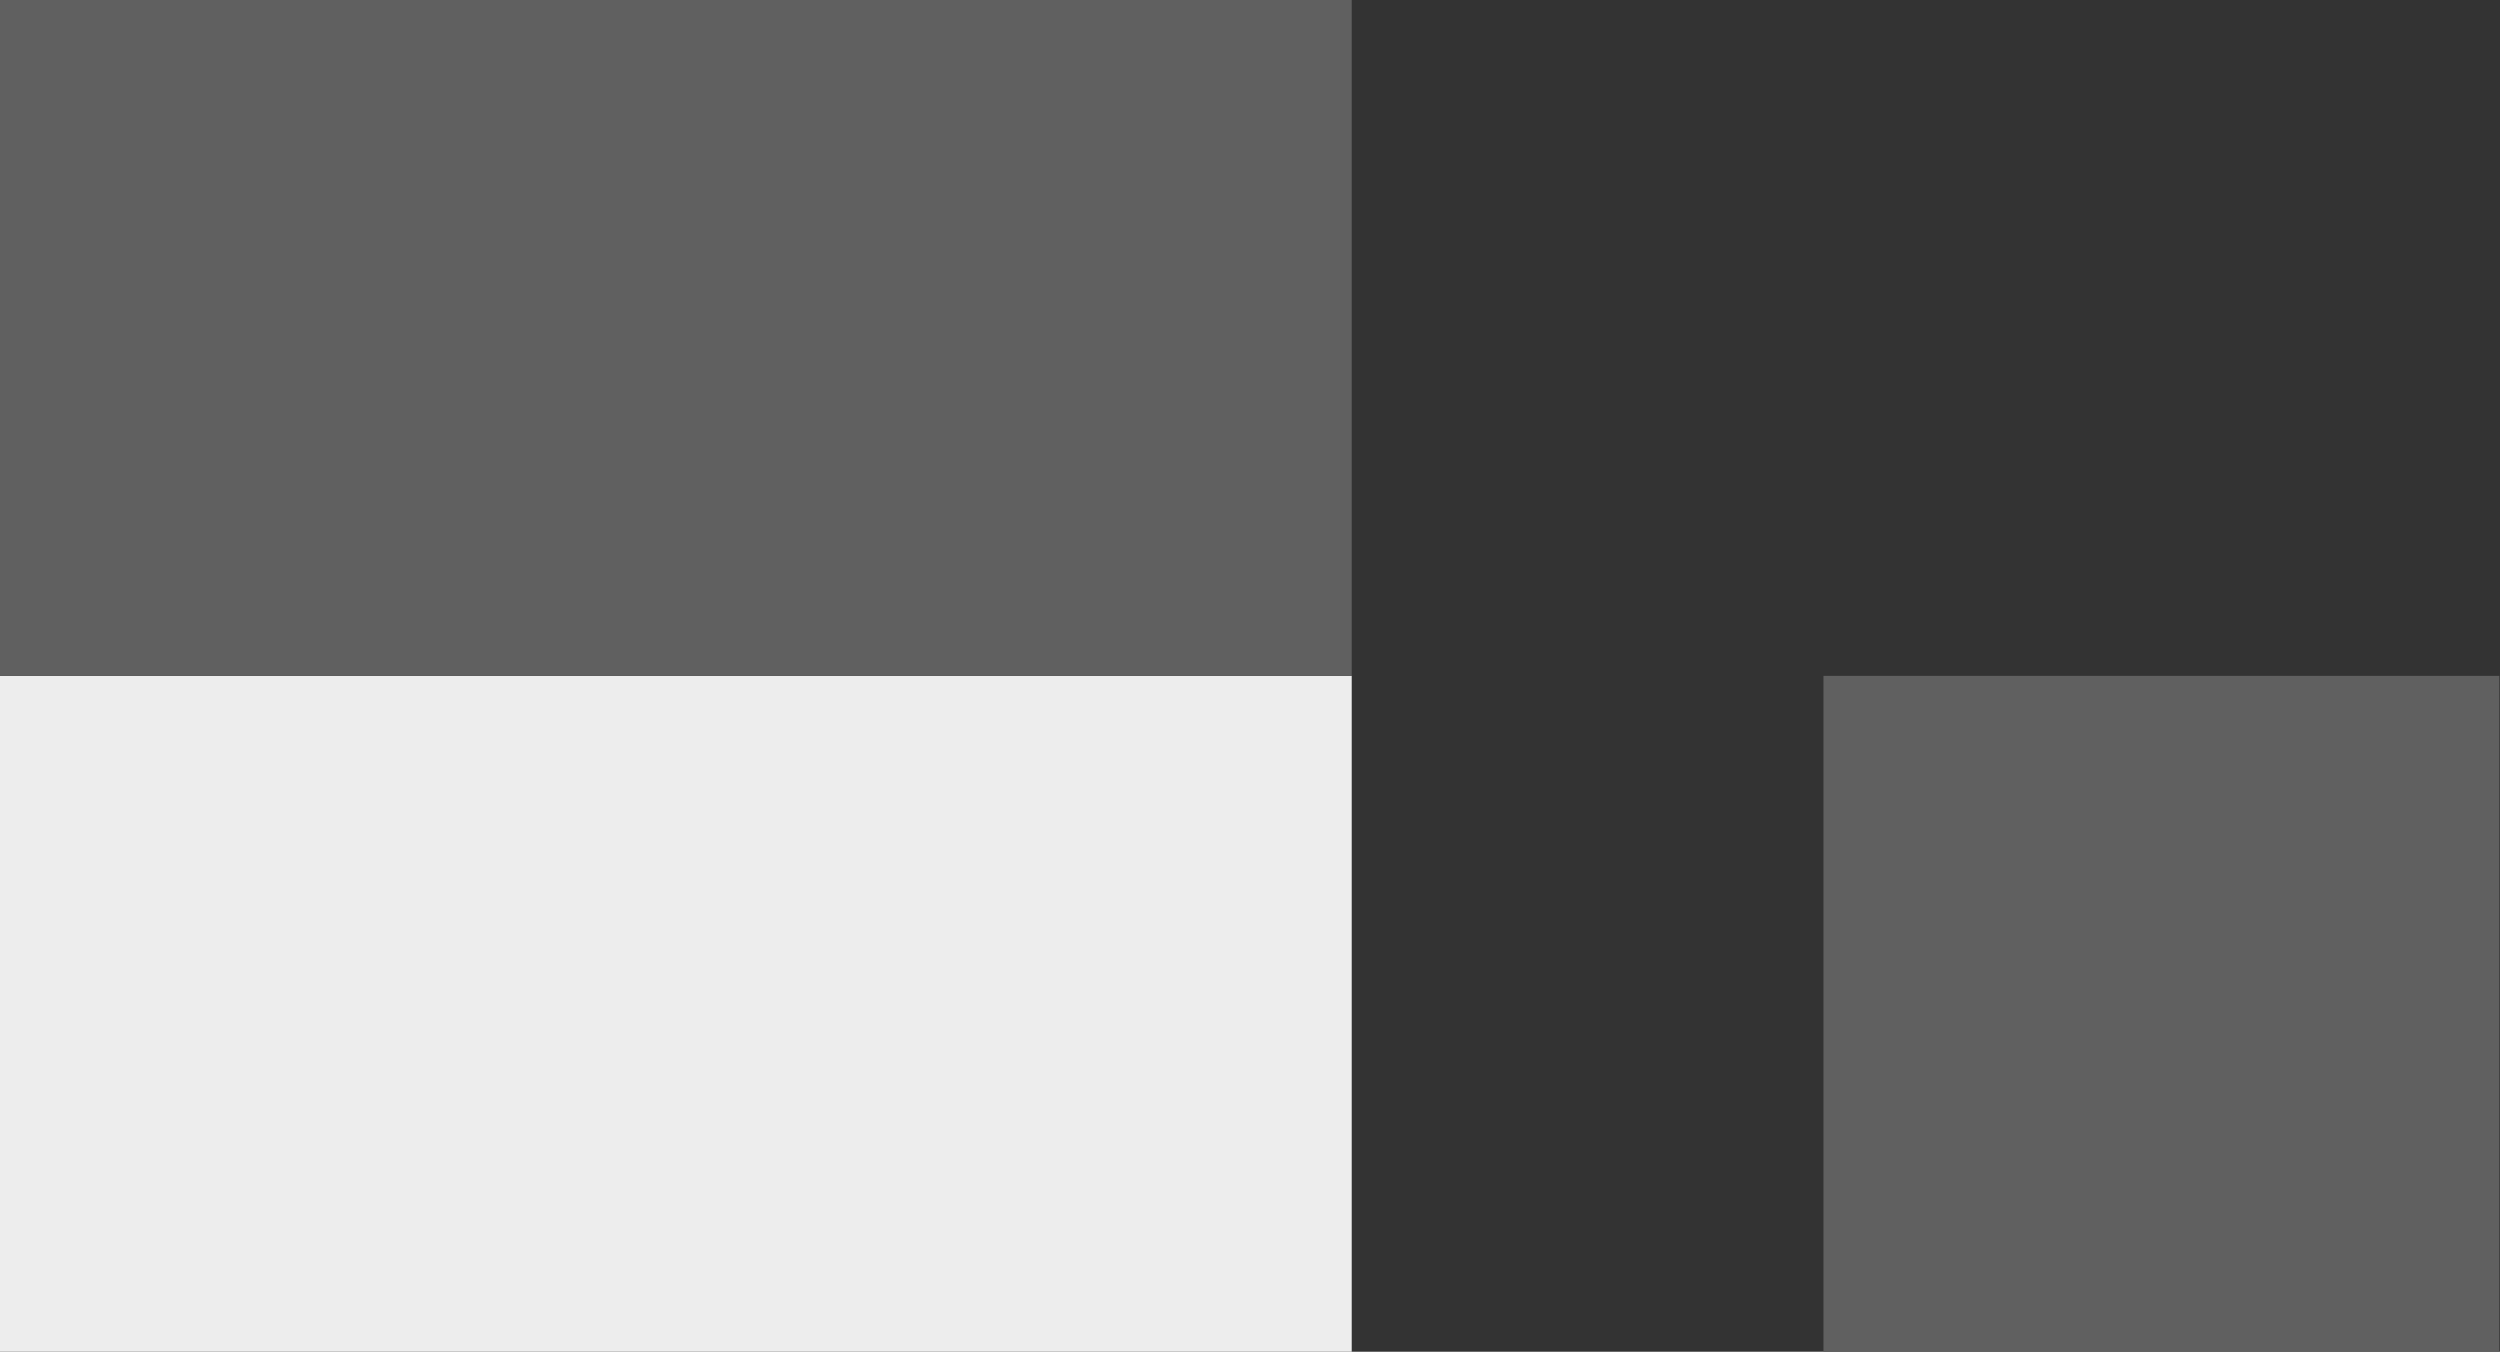 <?xml version="1.0" encoding="UTF-8" standalone="no"?>
<!-- Created with Inkscape (http://www.inkscape.org/) -->

<svg
   width="3.699"
   height="2"
   viewBox="0 0 3.699 2"
   version="1.1"
   id="svg831"
   inkscape:version="1.3.2 (091e20ef0f, 2023-11-25, custom)"
   sodipodi:docname="line.svg"
   xmlns:inkscape="http://www.inkscape.org/namespaces/inkscape"
   xmlns:sodipodi="http://sodipodi.sourceforge.net/DTD/sodipodi-0.dtd"
   xmlns="http://www.w3.org/2000/svg"
   xmlns:svg="http://www.w3.org/2000/svg"
   xmlns:rdf="http://www.w3.org/1999/02/22-rdf-syntax-ns#"
   xmlns:cc="http://creativecommons.org/ns#"
   xmlns:dc="http://purl.org/dc/elements/1.1/">
  <rect x="0" y="0" width="3.699" height="2" fill="#333333" stroke="none"/>
  <defs
     id="defs825" />
  <style
     id="current-color-scheme"
     type="text/css">
      .ColorScheme-Text {
      }
      .ColorScheme-Background{
      }
      .ColorScheme-Highlight{
      }
      .ColorScheme-ViewText {
      }
      .ColorScheme-ViewBackground{
      }
      .ColorScheme-ViewHover {
      }
      .ColorScheme-ViewFocus{
      }
      .ColorScheme-ButtonText {
      }
      .ColorScheme-ButtonBackground{
      }
      .ColorScheme-ButtonHover {
      }
      .ColorScheme-ButtonFocus{
      }
  </style>
  <sodipodi:namedview
     id="base"
     pagecolor="#ffffff"
     bordercolor="#666666"
     borderopacity="1.0"
     inkscape:pageopacity="0.0"
     inkscape:pageshadow="2"
     inkscape:zoom="118.5027"
     inkscape:cx="1.9915157"
     inkscape:cy="1.3923733"
     inkscape:document-units="px"
     inkscape:current-layer="layer1"
     showgrid="false"
     units="px"
     inkscape:showpageshadow="false"
     inkscape:pagecheckerboard="true"
     fit-margin-top="10"
     fit-margin-left="10"
     fit-margin-right="10"
     fit-margin-bottom="10"
     inkscape:deskcolor="#d1d1d1" />
  <g
     inkscape:label="Layer 1"
     inkscape:groupmode="layer"
     id="layer1"
     transform="translate(-103.324,-483.938)">
    <rect
       style="opacity:1;fill:#606060;fill-opacity:1;stroke-width:2.5;stroke-linecap:round;stroke-linejoin:round;stroke-opacity:0.905"
       id="vertical-line"
       width="1"
       height="1"
       x="106.022"
       y="484.938" />
    <g
       id="horizontal-line"
       transform="translate(-166.676,-224.062)">
      <rect
         style="fill:#ededed;fill-opacity:1;stroke-width:5;paint-order:stroke fill markers"
         id="rect2"
         width="2"
         height="1"
         x="270"
         y="709" />
      <rect
         style="fill:#606060;fill-opacity:1;stroke-width:5;paint-order:stroke fill markers"
         id="rect1"
         width="2"
         height="1"
         x="270"
         y="708" />
    </g>
  </g>
</svg>
